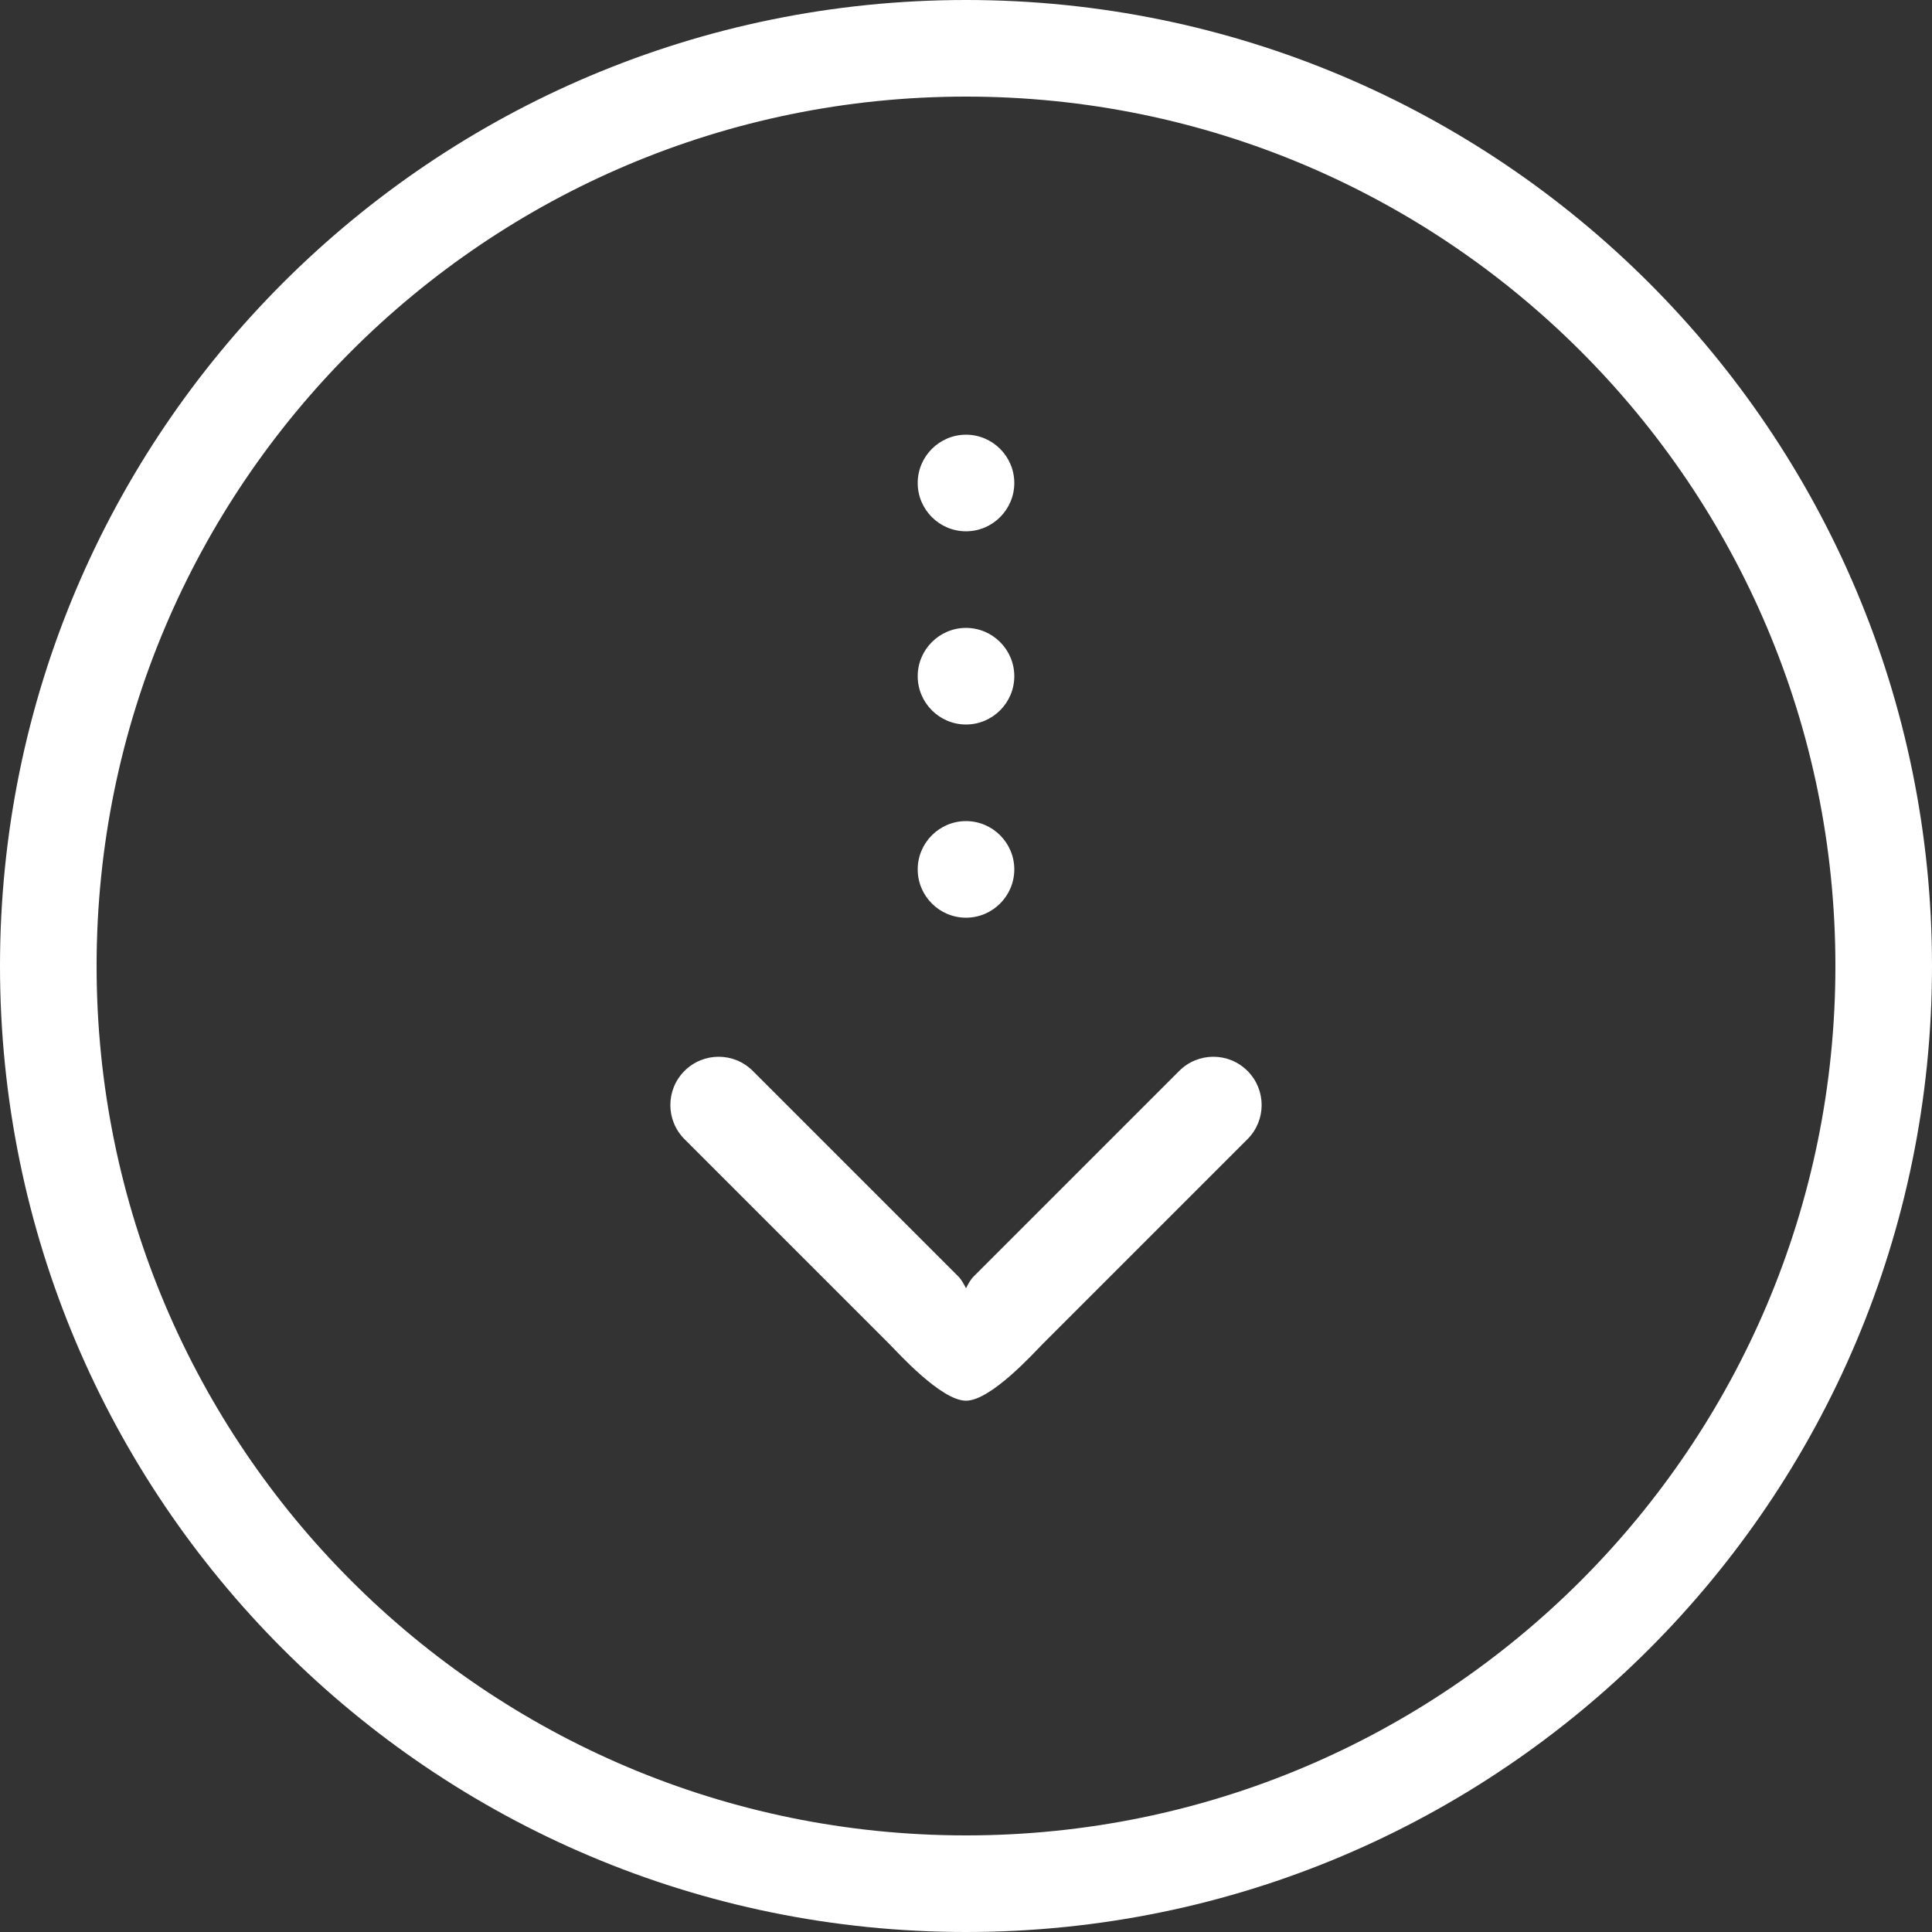 <?xml version="1.0" encoding="UTF-8"?>
<svg width="30px" height="30px" viewBox="0 0 30 30" version="1.1" xmlns="http://www.w3.org/2000/svg" xmlns:xlink="http://www.w3.org/1999/xlink">
    <rect x="0" y="0" width="30" height="30" fill="#333333" stroke="none"/>
    <!-- Generator: Sketch 43.1 (39012) - http://www.bohemiancoding.com/sketch -->
    <title>下拉(1)</title>
    <desc>Created with Sketch.</desc>
    <defs></defs>
    <g id="Page-1" stroke="none" stroke-width="1" fill="none" fill-rule="evenodd">
        <g id="首页" transform="translate(-944, -1038)" fill-rule="nonzero" fill="#FFFFFF">
            <g id="下拉(1)" transform="translate(944, 1038)">
                <path d="M15,30 C6.715,30 0,23.285 0,15 C0,6.715 6.715,0 15,0 C23.285,0 30,6.715 30,15 C30,23.285 23.285,30 15,30 Z M15,1.5 C7.544,1.5 1.5,7.544 1.5,15 C1.5,22.456 7.544,28.5 15,28.5 C22.456,28.5 28.5,22.456 28.5,15 C28.5,7.544 22.456,1.5 15,1.5 Z M16.189,20.871 C16.063,20.997 15.387,21.75 15,21.75 C14.613,21.75 13.937,20.997 13.811,20.871 L10.629,17.689 C10.336,17.396 10.336,16.922 10.629,16.629 C10.922,16.336 11.396,16.336 11.689,16.629 L14.871,19.811 C14.93,19.866 14.965,19.937 15,20.004 C15.035,19.937 15.07,19.866 15.129,19.811 L18.311,16.629 C18.604,16.336 19.078,16.336 19.371,16.629 C19.664,16.922 19.664,17.396 19.371,17.689 L16.189,20.871 Z M15,14.25 C14.587,14.25 14.25,13.913 14.25,13.5 C14.25,13.087 14.587,12.75 15,12.75 C15.413,12.75 15.75,13.087 15.75,13.5 C15.75,13.913 15.413,14.25 15,14.25 Z M15,11.25 C14.587,11.25 14.25,10.913 14.25,10.5 C14.25,10.087 14.587,9.75 15,9.75 C15.413,9.75 15.75,10.087 15.75,10.5 C15.75,10.913 15.413,11.25 15,11.25 Z M15,8.25 C14.587,8.25 14.25,7.913 14.25,7.5 C14.25,7.087 14.587,6.75 15,6.75 C15.413,6.75 15.75,7.087 15.75,7.5 C15.75,7.913 15.413,8.25 15,8.25 Z" id="Shape"></path>
            </g>
        </g>
    </g>
</svg>
